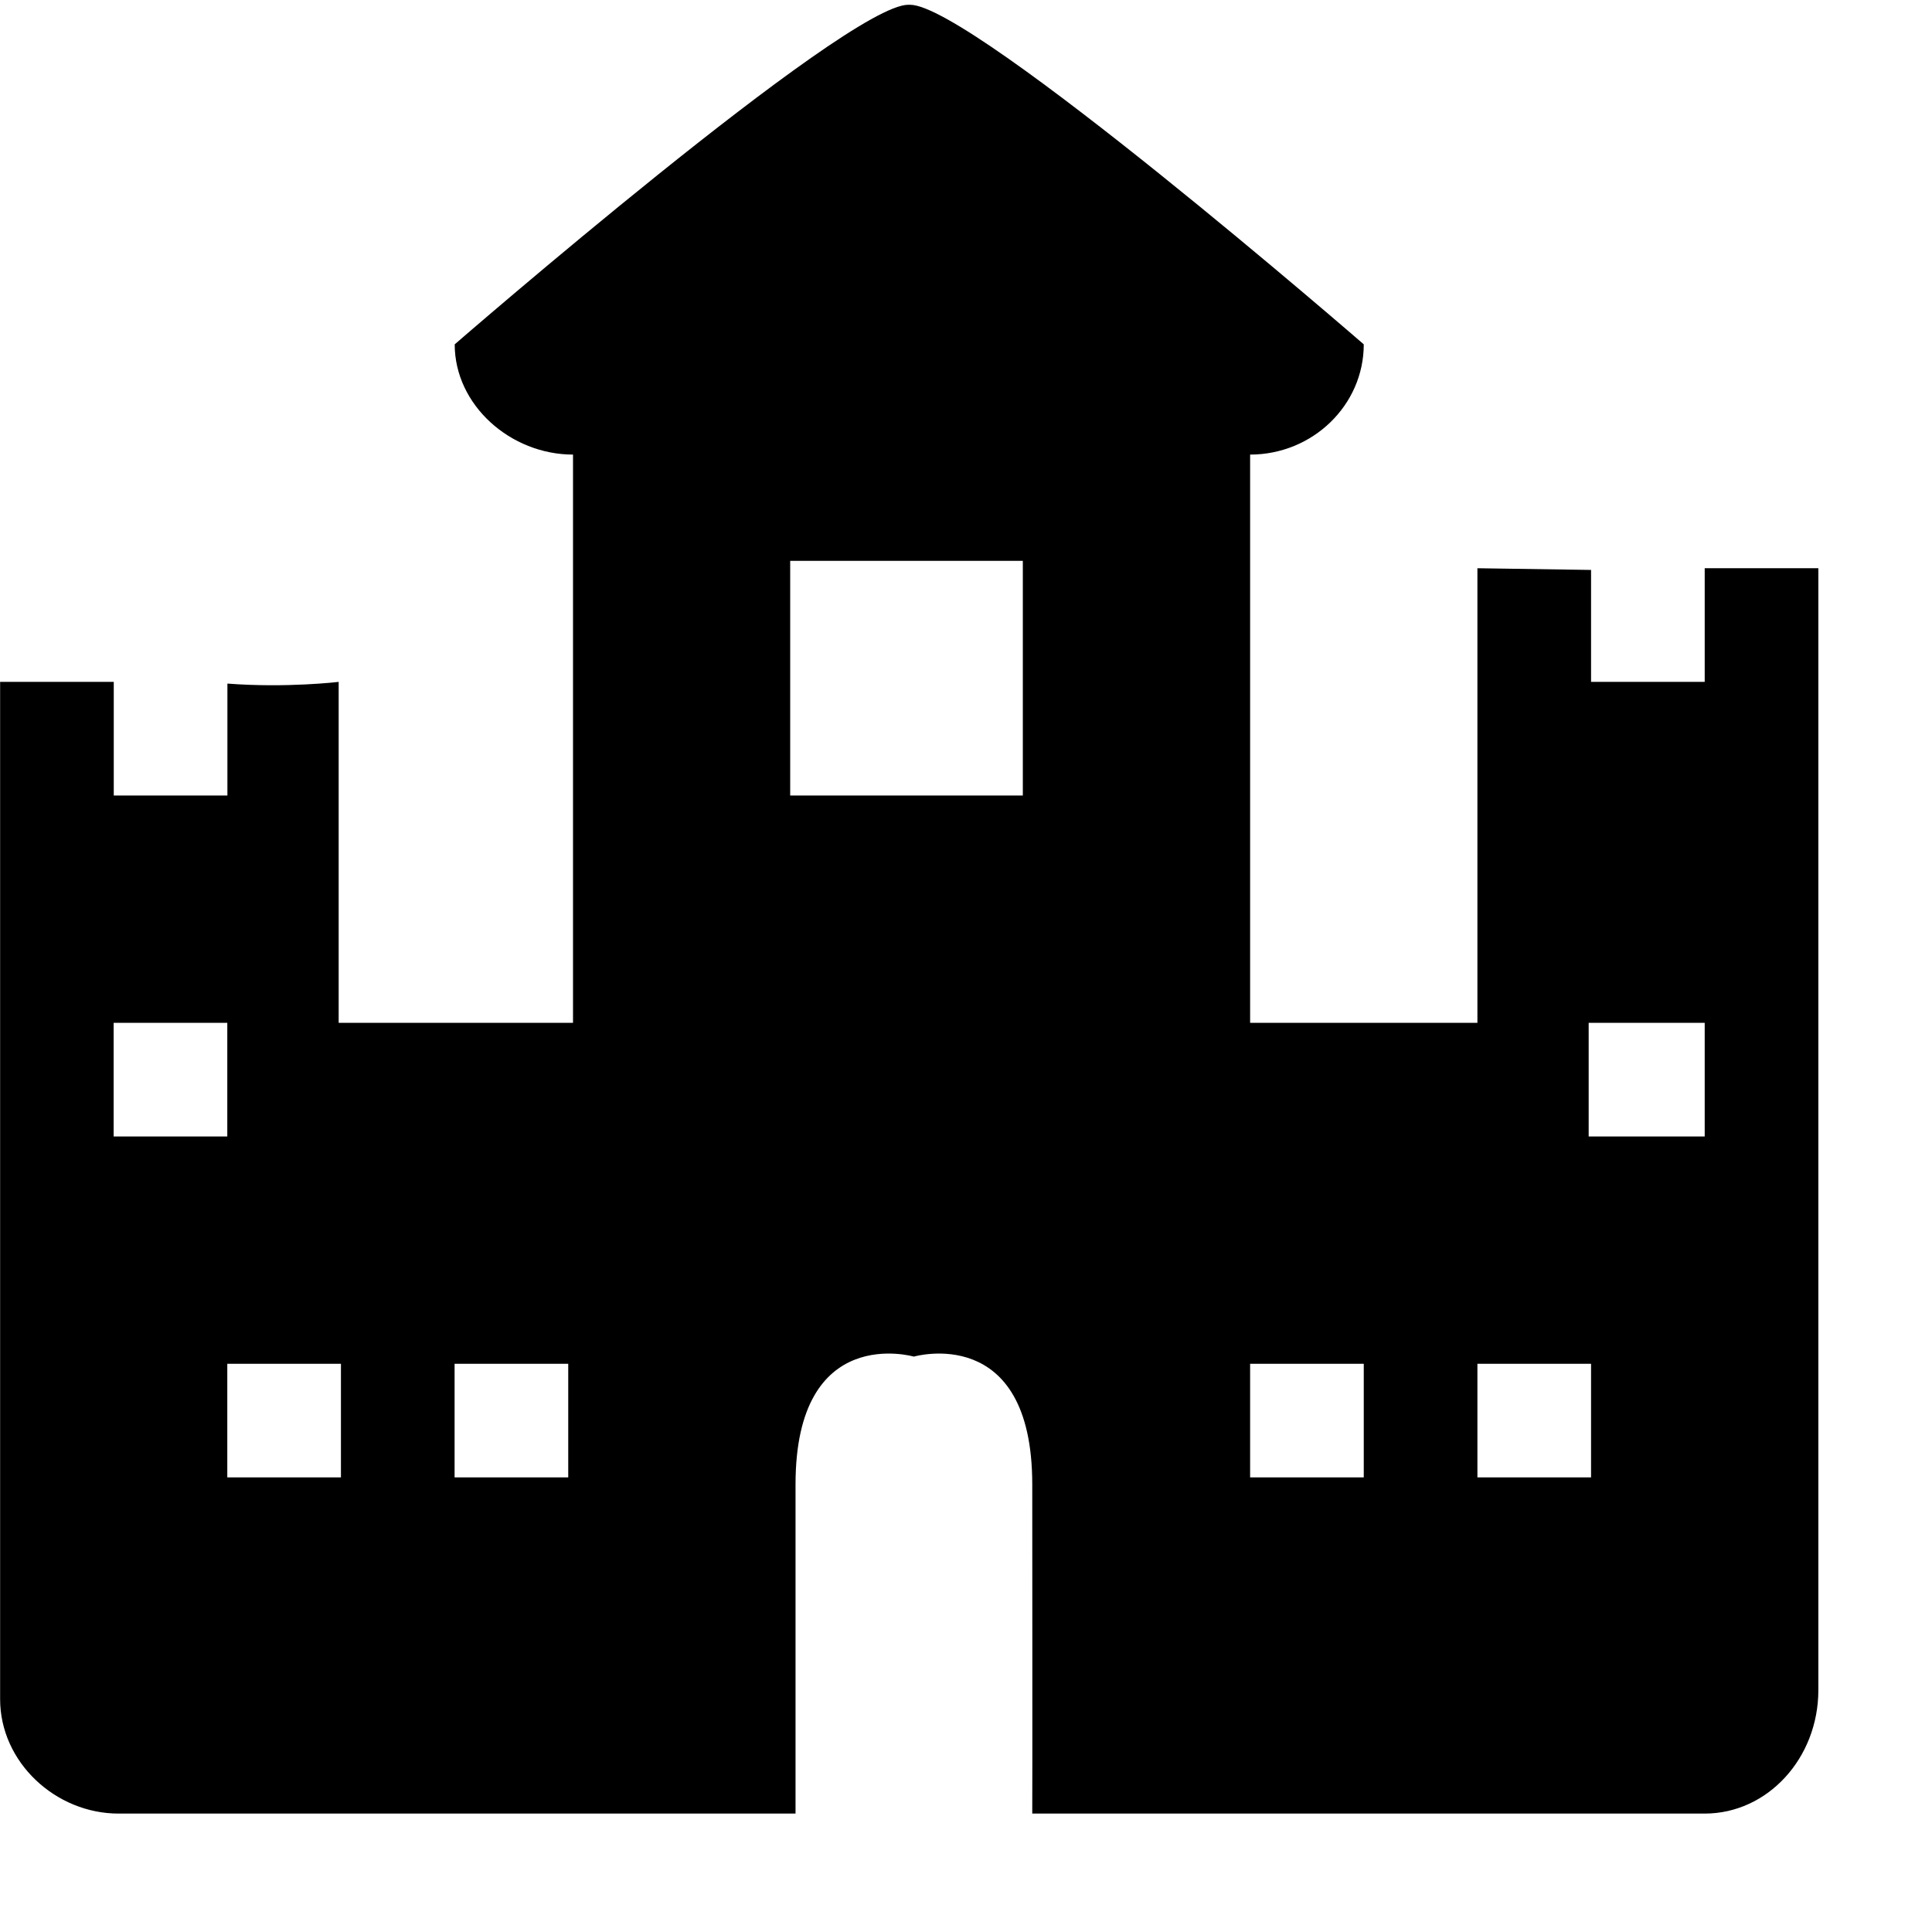 <svg xmlns="http://www.w3.org/2000/svg" width="3em" height="3em" viewBox="0 0 17 17"><path fill="currentColor" fill-rule="evenodd" d="M16 5h-1v1h-1v-.985L13 5v4h-2V4c.549 0 1-.434 1-.97c0 0-3.443-2.988-3.992-2.988h-.016c-.548 0-3.991 2.988-3.991 2.988c0 .536.493.97 1.041.97v5H2.98V6s-.457.055-.979.015V7h-1V6h-1v8.951c0 .556.489 1.007 1.042 1.007H7v-2.896c0-1.427 1.041-1.125 1.041-1.125s1.042-.302 1.042 1.125c0 0 .002 2.854 0 2.896H15c.553 0 1-.487 1-1.087zM1 10V9h1v1zm2 3H2v-1h1zm2 0H4v-1h1zm4-6H6.953V4.935H9zm3 6h-1v-1h1zm2 0h-1v-1h1zm1-3h-1.021V9H15z"/></svg>